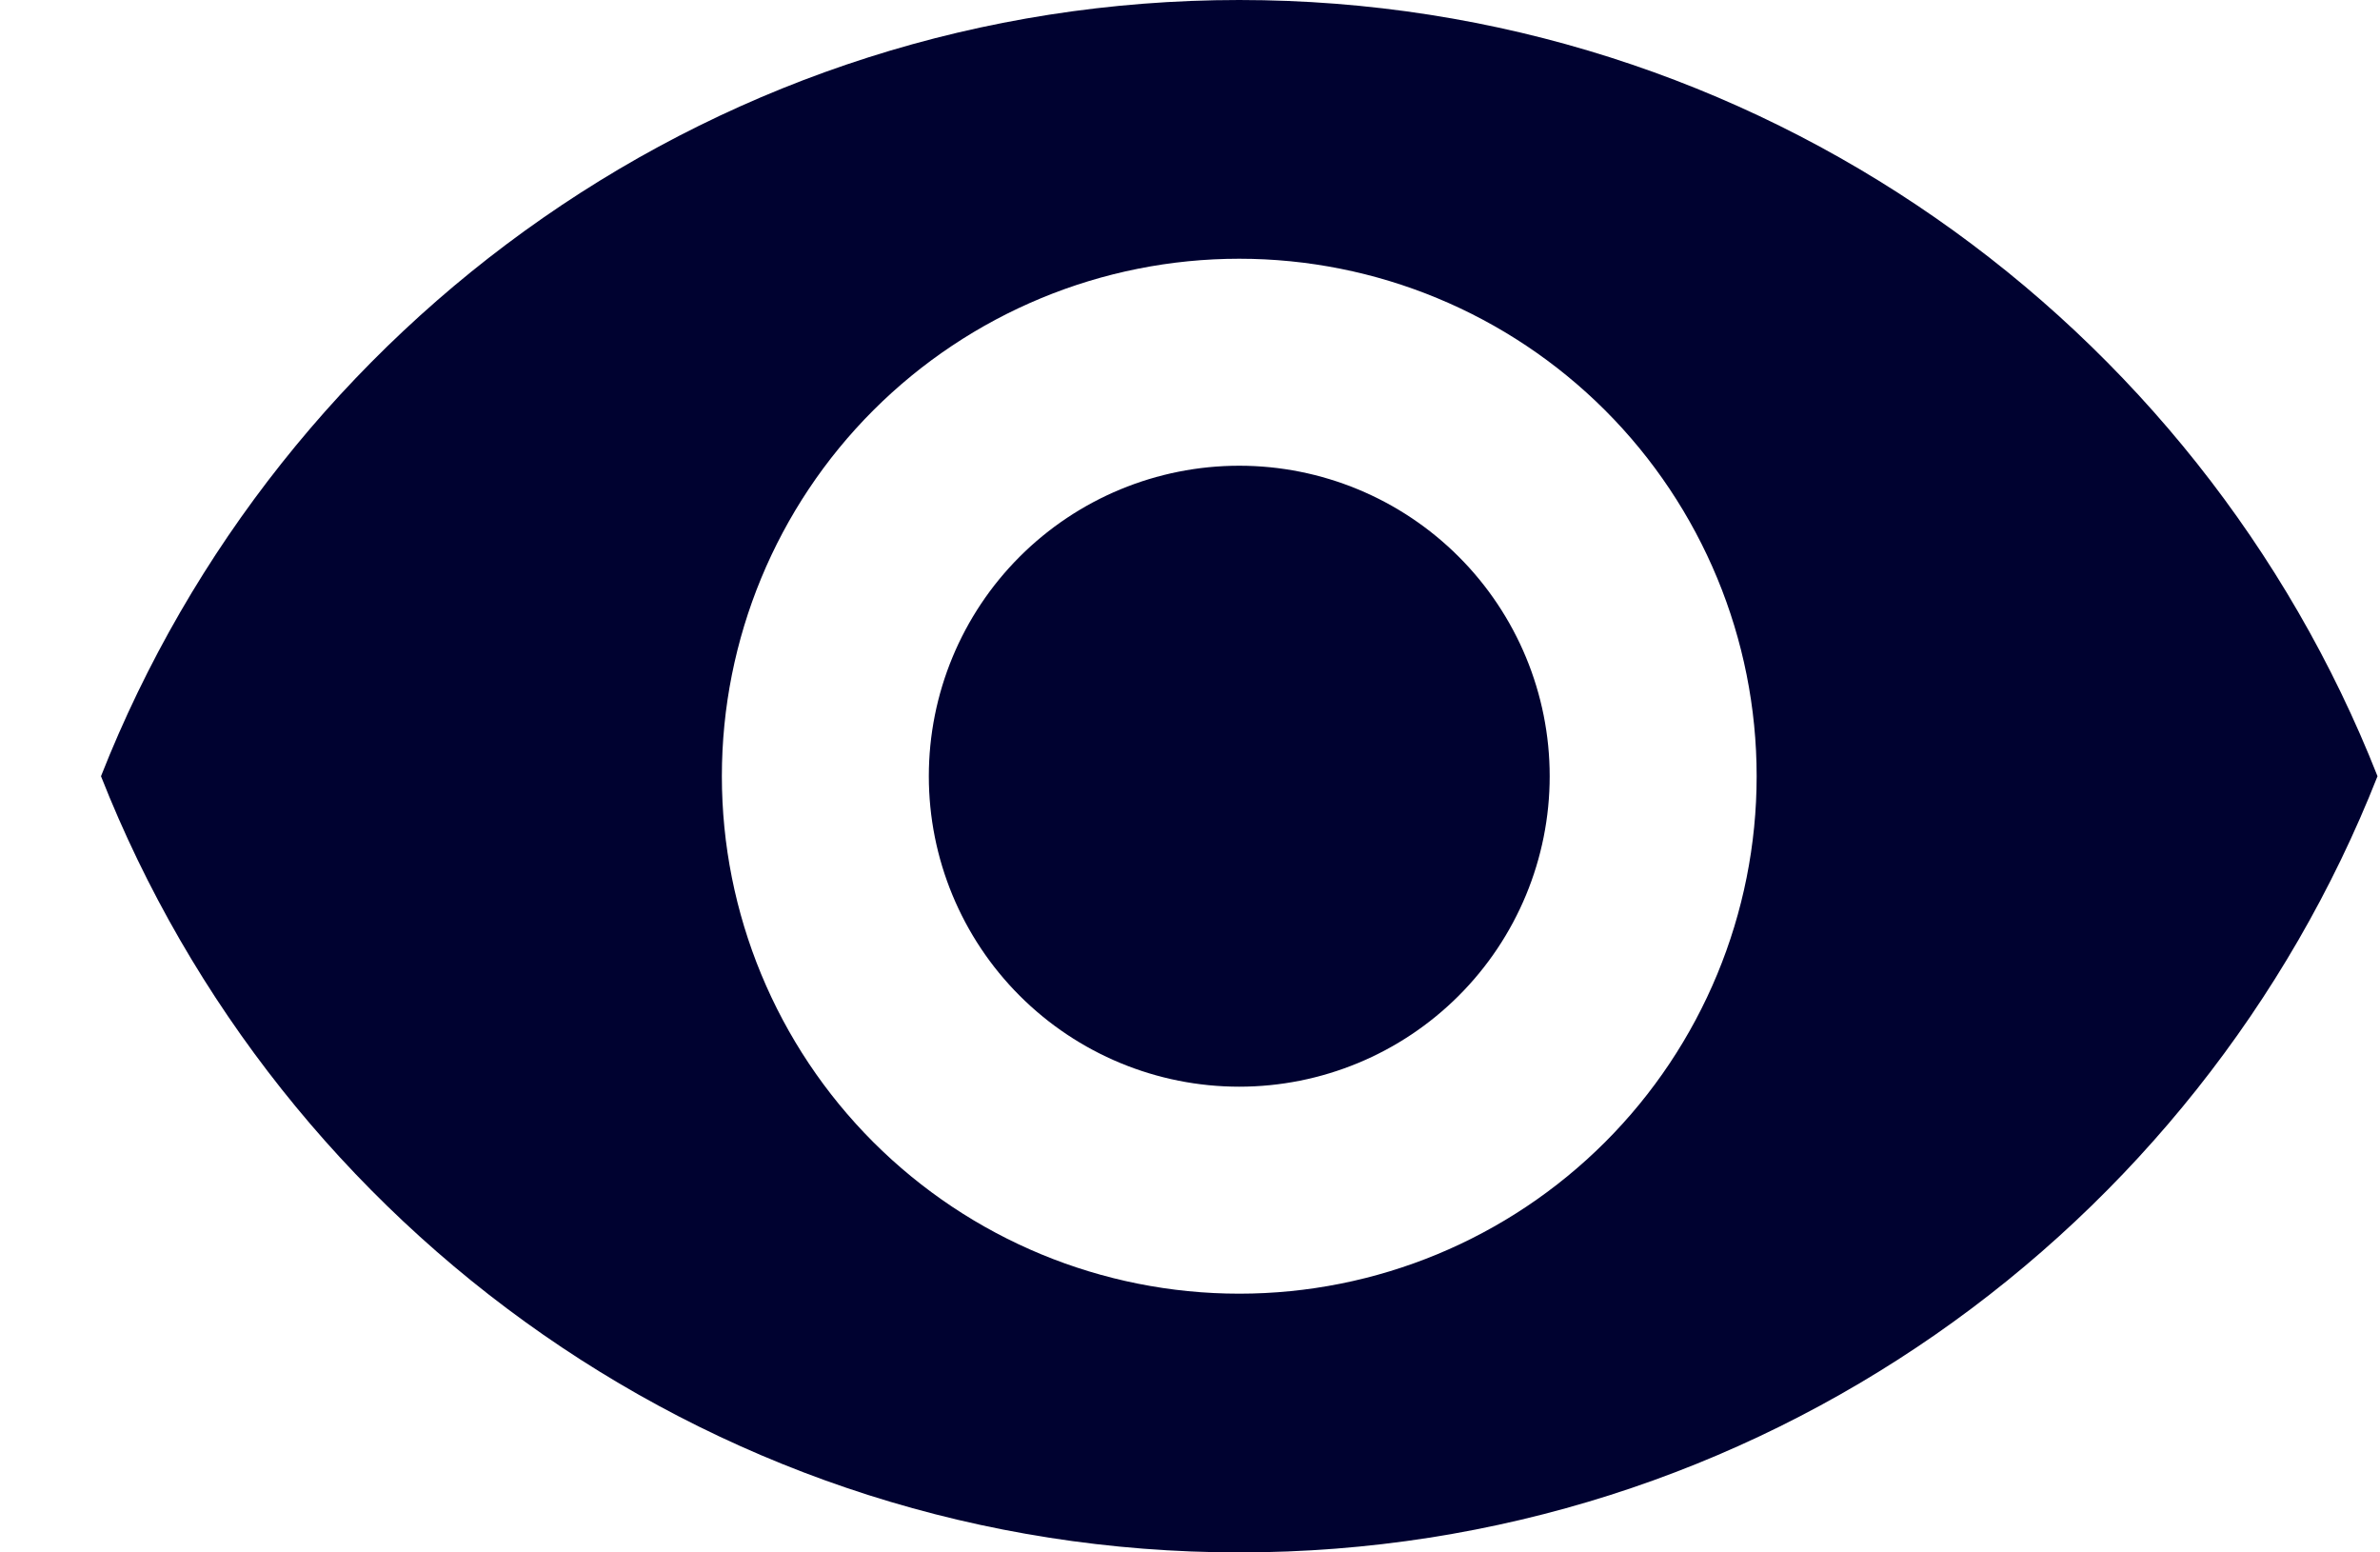 <svg width="23" height="15" viewBox="0 0 23 15" fill="none" xmlns="http://www.w3.org/2000/svg">
<path id="Vector" d="M11.976 4.5C11.18 4.5 10.417 4.816 9.854 5.379C9.292 5.941 8.976 6.704 8.976 7.5C8.976 8.296 9.292 9.059 9.854 9.621C10.417 10.184 11.18 10.5 11.976 10.5C12.771 10.5 13.534 10.184 14.097 9.621C14.659 9.059 14.976 8.296 14.976 7.5C14.976 6.704 14.659 5.941 14.097 5.379C13.534 4.816 12.771 4.5 11.976 4.5ZM11.976 12.5C10.649 12.5 9.378 11.973 8.44 11.036C7.502 10.098 6.976 8.826 6.976 7.5C6.976 6.174 7.502 4.902 8.44 3.964C9.378 3.027 10.649 2.5 11.976 2.5C13.302 2.5 14.573 3.027 15.511 3.964C16.449 4.902 16.976 6.174 16.976 7.5C16.976 8.826 16.449 10.098 15.511 11.036C14.573 11.973 13.302 12.5 11.976 12.5ZM11.976 0C6.976 0 2.706 3.11 0.976 7.5C2.706 11.89 6.976 15 11.976 15C16.976 15 21.246 11.89 22.976 7.5C21.246 3.11 16.976 0 11.976 0Z" fill="#000230"/>
</svg>

